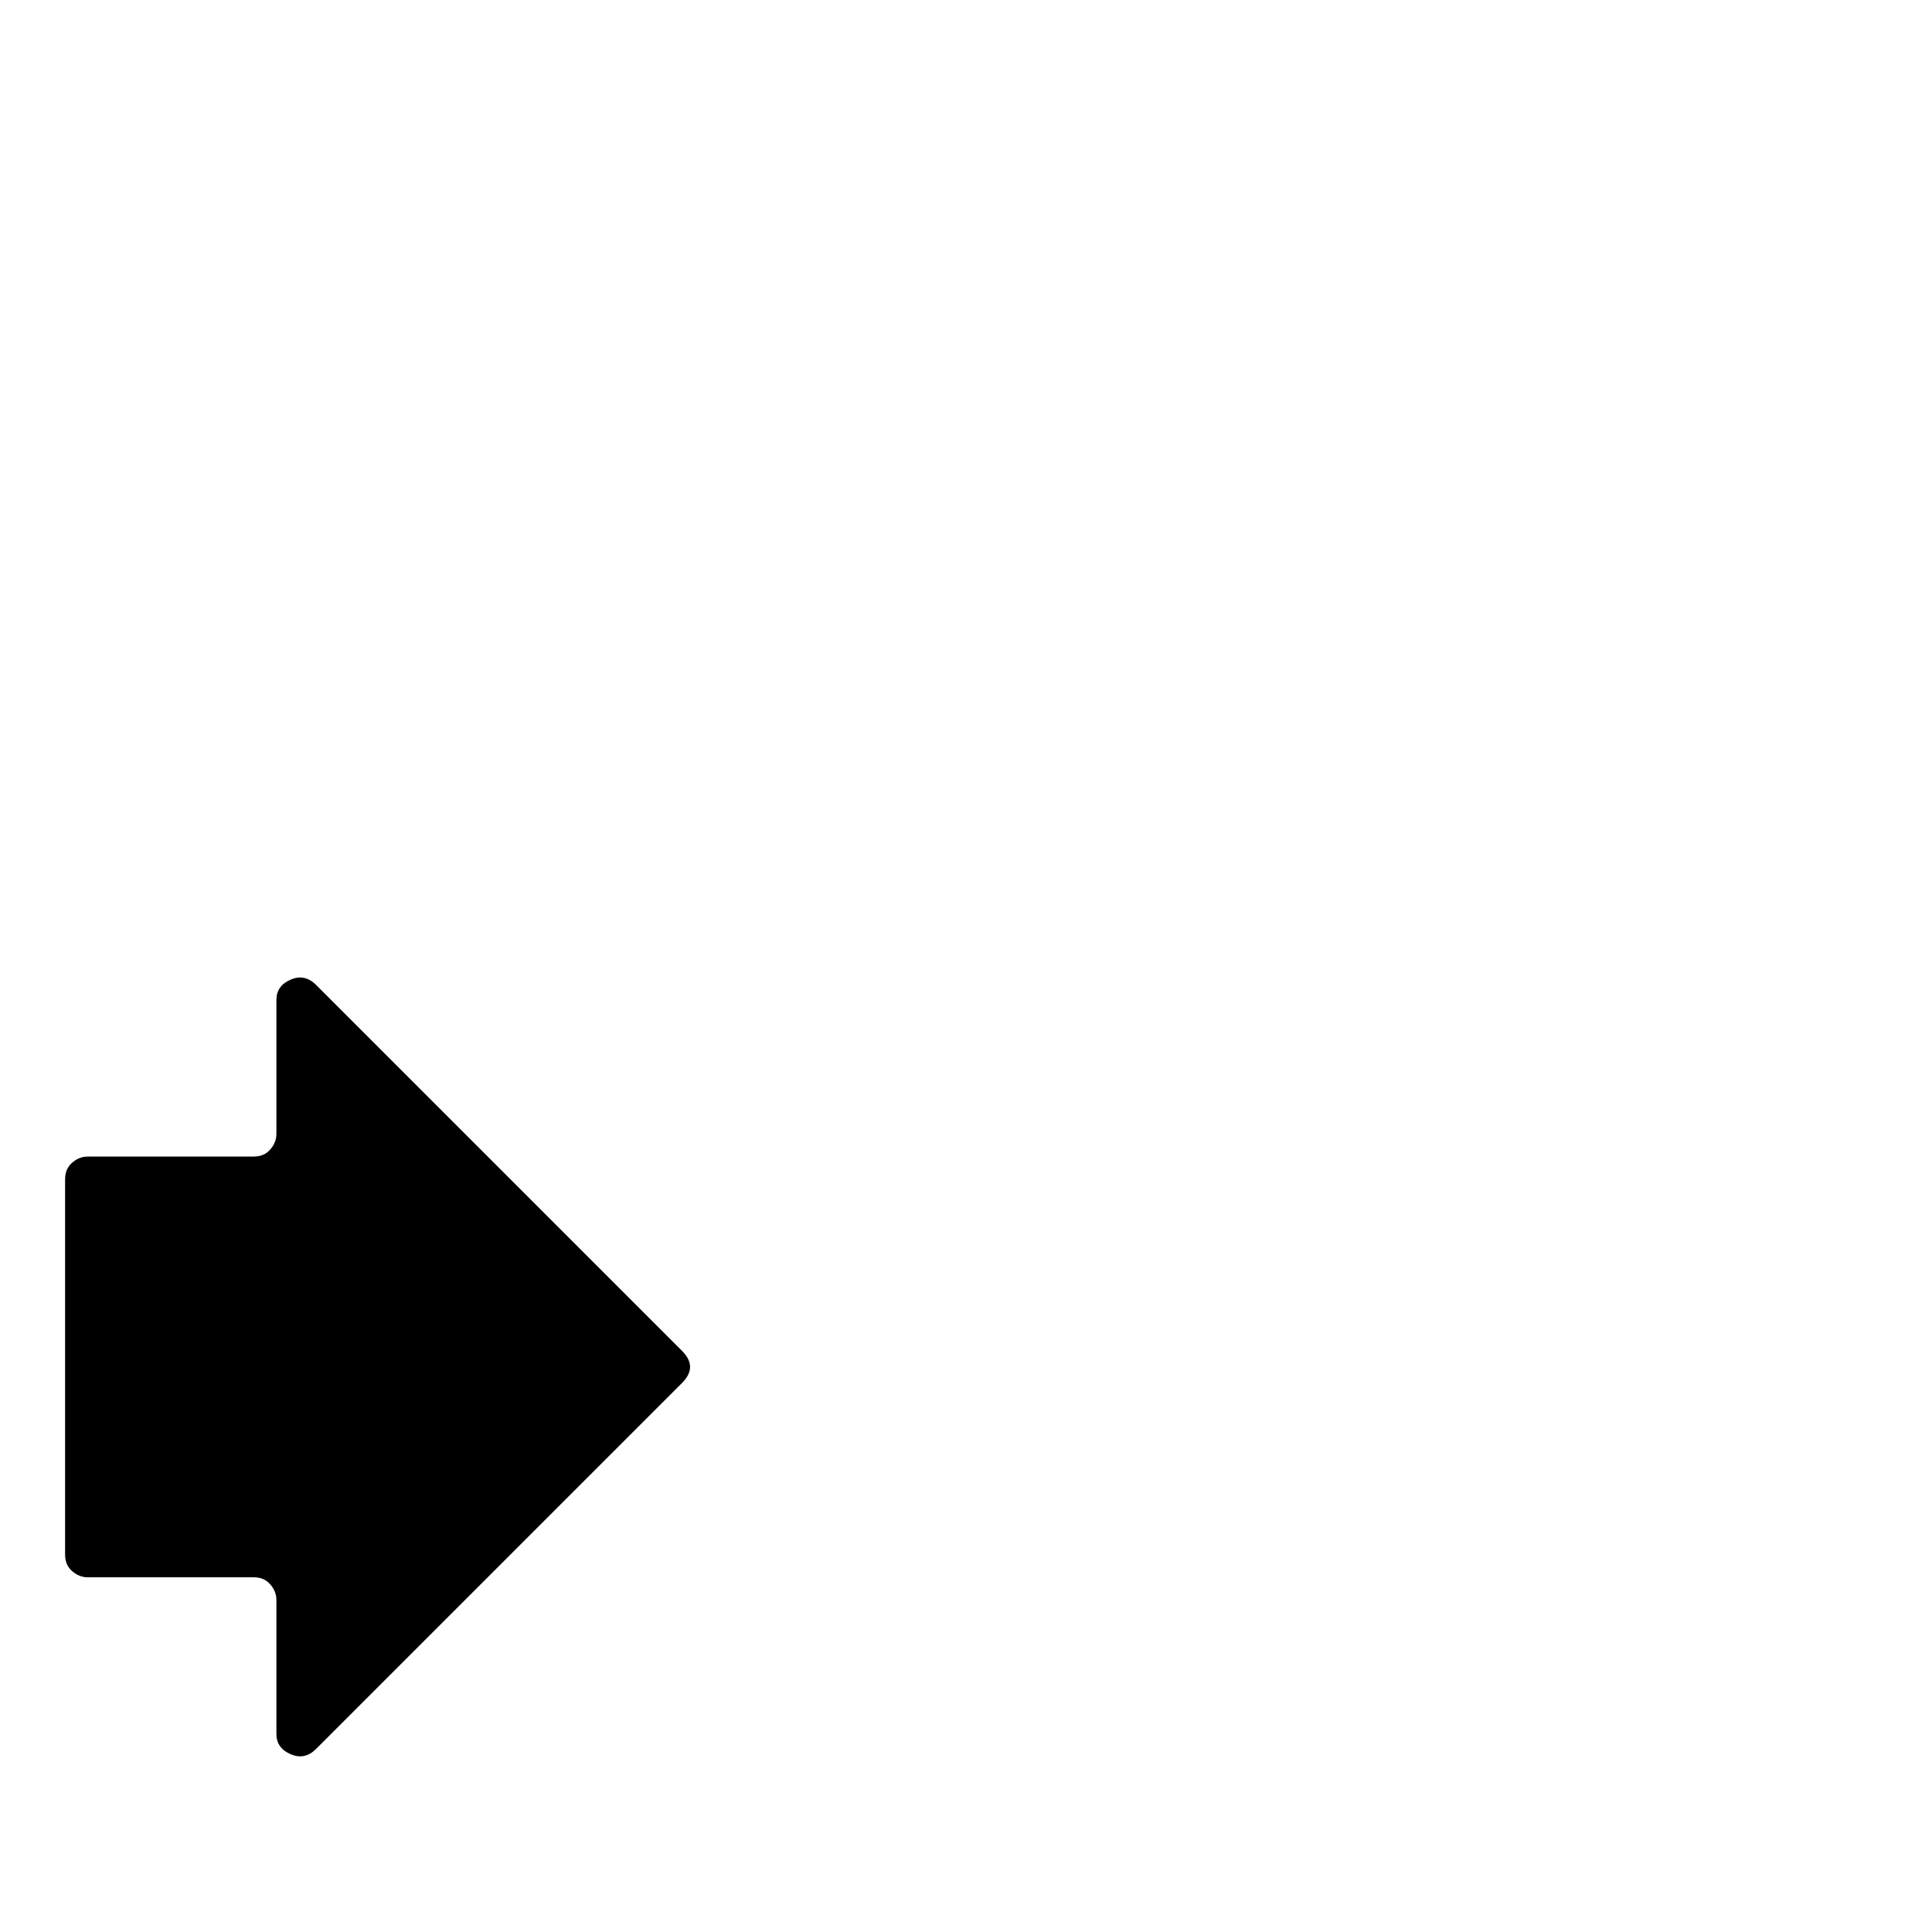 <?xml version="1.0" standalone="no"?>
<!DOCTYPE svg PUBLIC "-//W3C//DTD SVG 1.1//EN" "http://www.w3.org/Graphics/SVG/1.1/DTD/svg11.dtd" >
<svg xmlns="http://www.w3.org/2000/svg" xmlns:xlink="http://www.w3.org/1999/xlink" version="1.1" viewBox="0 -410 2048 2048">
  <g transform="matrix(1 0 0 -1 0 1638)">
   <path fill="currentColor"
d="M723 582l-388 -388q-12 -12 -27 -5.5t-15 21.5v142q0 9 -6.5 16.5t-17.5 7.5h-176q-9 0 -16.5 6.5t-7.5 17.5v398q0 11 7.5 17.5t16.5 6.5h176q11 0 17.5 7.5t6.5 16.5v142q0 15 15 21.5t27 -5.5l388 -388q17 -17 0 -34z" />
  </g>

</svg>
